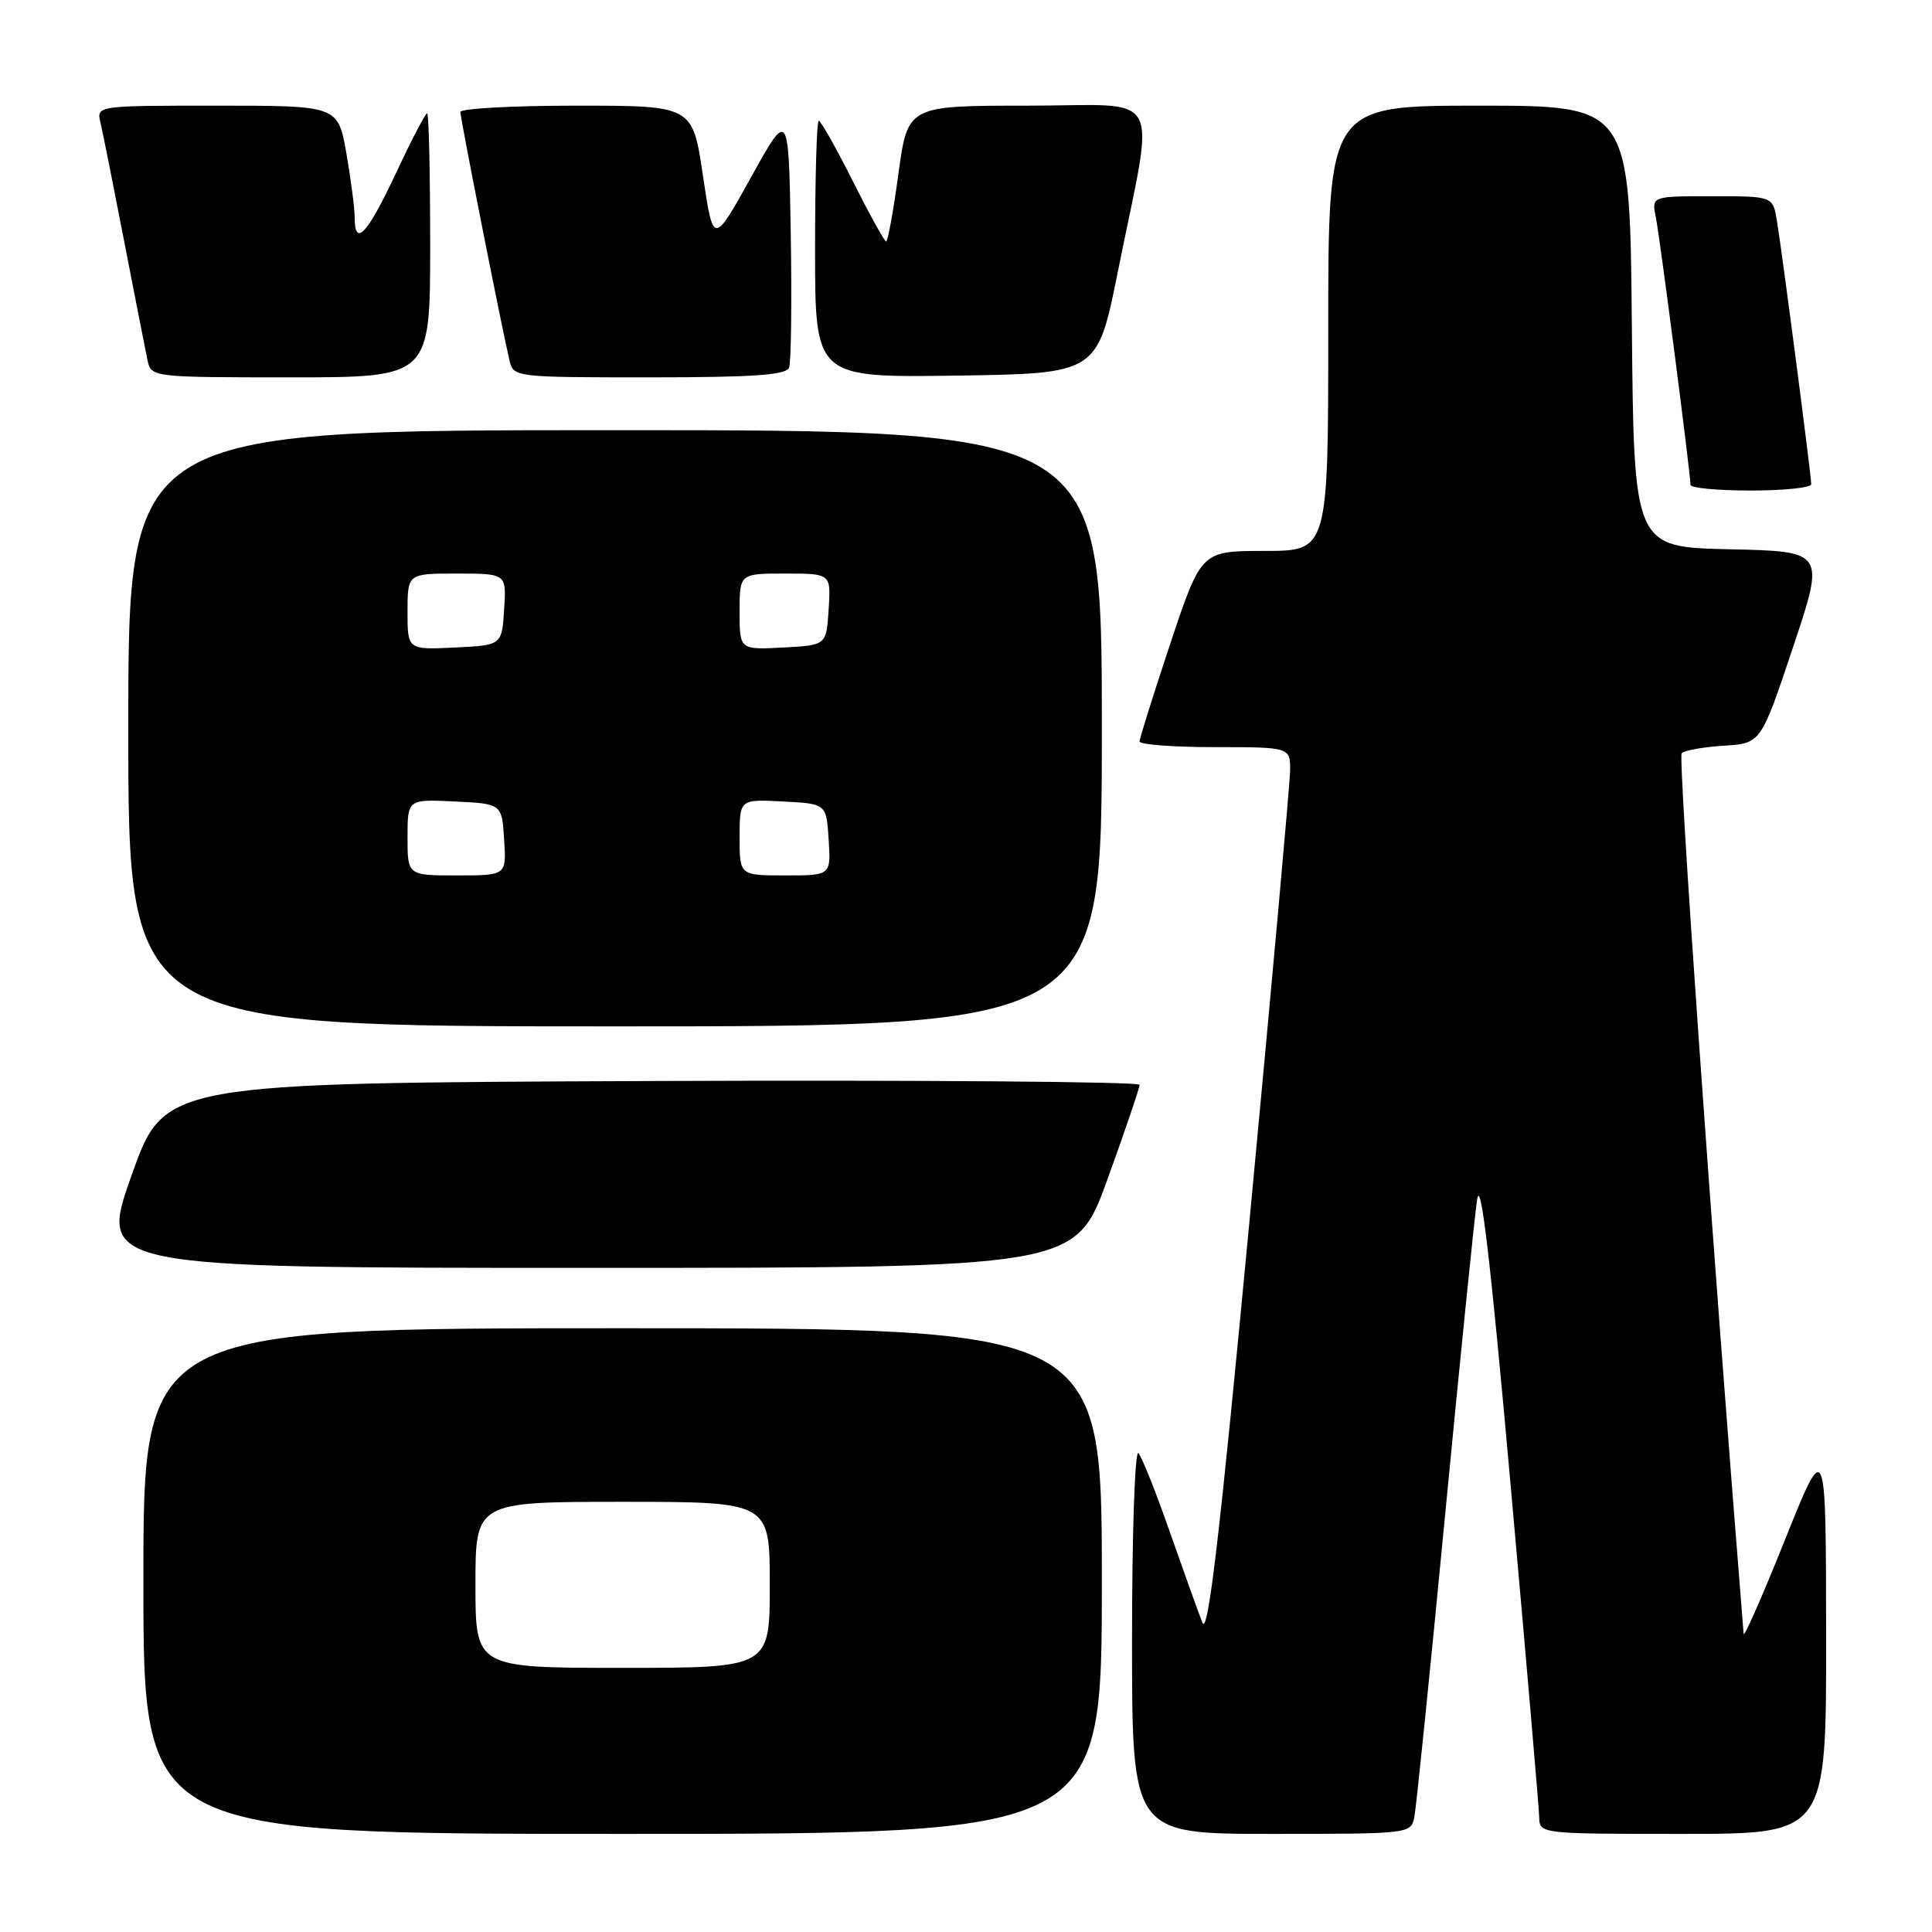 <?xml version="1.0" encoding="UTF-8" standalone="no"?>
<!DOCTYPE svg PUBLIC "-//W3C//DTD SVG 1.1//EN" "http://www.w3.org/Graphics/SVG/1.1/DTD/svg11.dtd" >
<svg xmlns="http://www.w3.org/2000/svg" xmlns:xlink="http://www.w3.org/1999/xlink" version="1.1" viewBox="0 0 256 256">
 <g >
 <path fill="currentColor"
d=" M 146.00 209.50 C 146.00 176.00 146.00 176.00 82.50 176.00 C 19.00 176.00 19.00 176.00 19.00 209.50 C 19.00 243.00 19.00 243.00 82.50 243.00 C 146.00 243.00 146.00 243.00 146.00 209.50 Z  M 187.41 240.75 C 187.66 239.51 189.48 221.62 191.46 201.00 C 193.44 180.38 195.35 161.47 195.72 159.00 C 196.19 155.81 197.48 166.72 200.14 196.50 C 202.21 219.60 203.92 239.51 203.95 240.75 C 204.00 243.00 204.00 243.00 223.00 243.00 C 242.00 243.00 242.00 243.00 241.97 216.75 C 241.95 190.50 241.95 190.50 236.53 204.00 C 233.56 211.43 231.08 217.05 231.04 216.50 C 226.77 163.46 222.33 100.32 222.83 99.81 C 223.20 99.43 225.71 98.98 228.42 98.81 C 233.33 98.50 233.33 98.50 237.58 85.78 C 241.83 73.06 241.83 73.06 229.17 72.78 C 216.50 72.50 216.50 72.50 216.23 43.25 C 215.97 14.00 215.97 14.00 195.98 14.00 C 176.00 14.00 176.00 14.00 176.00 43.50 C 176.00 73.00 176.00 73.00 167.58 73.00 C 159.17 73.00 159.17 73.00 155.08 85.25 C 152.84 91.99 151.00 97.84 151.00 98.25 C 151.00 98.66 155.50 99.00 161.00 99.00 C 171.00 99.00 171.00 99.00 170.94 102.25 C 170.90 104.04 168.50 130.70 165.59 161.50 C 161.62 203.61 160.06 216.88 159.32 215.00 C 158.78 213.62 156.84 208.22 155.01 203.00 C 153.19 197.78 151.31 193.07 150.85 192.55 C 150.38 192.03 150.00 203.17 150.00 217.30 C 150.00 243.00 150.00 243.00 168.48 243.00 C 186.85 243.00 186.96 242.99 187.41 240.75 Z  M 146.75 156.25 C 149.09 149.79 151.00 144.16 151.00 143.74 C 151.00 143.33 121.92 143.10 86.39 143.24 C 21.77 143.50 21.77 143.50 17.43 155.75 C 13.09 168.00 13.09 168.00 77.79 168.00 C 142.50 168.00 142.50 168.00 146.75 156.25 Z  M 146.00 96.50 C 146.00 57.00 146.00 57.00 81.50 57.00 C 17.00 57.00 17.00 57.00 17.00 96.50 C 17.00 136.00 17.00 136.00 81.50 136.00 C 146.00 136.00 146.00 136.00 146.00 96.50 Z  M 240.00 64.15 C 240.00 63.03 236.14 33.41 235.45 29.25 C 234.91 26.00 234.91 26.00 226.88 26.00 C 218.84 26.00 218.84 26.00 219.40 28.75 C 219.94 31.38 223.99 62.70 224.00 64.25 C 224.00 64.66 227.60 65.00 232.00 65.00 C 236.40 65.00 240.00 64.62 240.00 64.15 Z  M 57.00 32.50 C 57.00 22.88 56.82 15.00 56.60 15.00 C 56.37 15.00 54.50 18.60 52.44 23.00 C 48.66 31.05 47.00 32.83 47.00 28.83 C 47.00 27.64 46.50 23.81 45.90 20.33 C 44.79 14.00 44.79 14.00 28.79 14.00 C 12.78 14.00 12.78 14.00 13.31 16.25 C 13.61 17.49 15.02 24.57 16.46 32.00 C 17.89 39.42 19.29 46.51 19.55 47.75 C 20.03 49.98 20.16 50.00 38.52 50.00 C 57.00 50.00 57.00 50.00 57.00 32.50 Z  M 104.56 48.71 C 104.83 48.00 104.93 40.02 104.78 30.96 C 104.50 14.50 104.50 14.50 99.51 23.50 C 94.51 32.50 94.51 32.50 93.14 23.25 C 91.77 14.00 91.77 14.00 76.38 14.00 C 67.92 14.00 61.00 14.38 61.00 14.84 C 61.00 15.68 66.49 43.46 67.51 47.75 C 68.03 49.98 68.20 50.00 86.05 50.00 C 99.82 50.00 104.18 49.70 104.56 48.71 Z  M 148.12 36.00 C 153.07 11.34 154.51 14.00 136.20 14.00 C 120.28 14.00 120.28 14.00 119.05 23.00 C 118.38 27.95 117.64 32.00 117.42 32.00 C 117.20 32.00 115.21 28.40 113.00 24.00 C 110.79 19.60 108.76 16.00 108.49 16.00 C 108.22 16.00 108.00 23.66 108.00 33.02 C 108.00 50.04 108.00 50.04 126.71 49.77 C 145.41 49.50 145.41 49.50 148.12 36.00 Z  M 63.00 210.00 C 63.00 199.00 63.00 199.00 82.50 199.00 C 102.00 199.00 102.00 199.00 102.00 210.00 C 102.00 221.00 102.00 221.00 82.50 221.00 C 63.00 221.00 63.00 221.00 63.00 210.00 Z  M 54.00 110.95 C 54.00 105.90 54.00 105.90 60.25 106.20 C 66.50 106.50 66.50 106.50 66.80 111.25 C 67.11 116.00 67.11 116.00 60.55 116.00 C 54.00 116.00 54.00 116.00 54.00 110.95 Z  M 98.00 110.95 C 98.00 105.90 98.00 105.90 103.75 106.20 C 109.50 106.50 109.50 106.50 109.80 111.25 C 110.11 116.00 110.11 116.00 104.05 116.00 C 98.00 116.00 98.00 116.00 98.00 110.95 Z  M 54.00 81.05 C 54.00 76.00 54.00 76.00 60.55 76.00 C 67.11 76.00 67.11 76.00 66.80 80.75 C 66.50 85.50 66.50 85.50 60.25 85.80 C 54.00 86.10 54.00 86.10 54.00 81.05 Z  M 98.00 81.05 C 98.00 76.00 98.00 76.00 104.05 76.00 C 110.11 76.00 110.11 76.00 109.80 80.75 C 109.50 85.50 109.50 85.50 103.75 85.80 C 98.00 86.10 98.00 86.10 98.00 81.05 Z "/>
</g>
</svg>